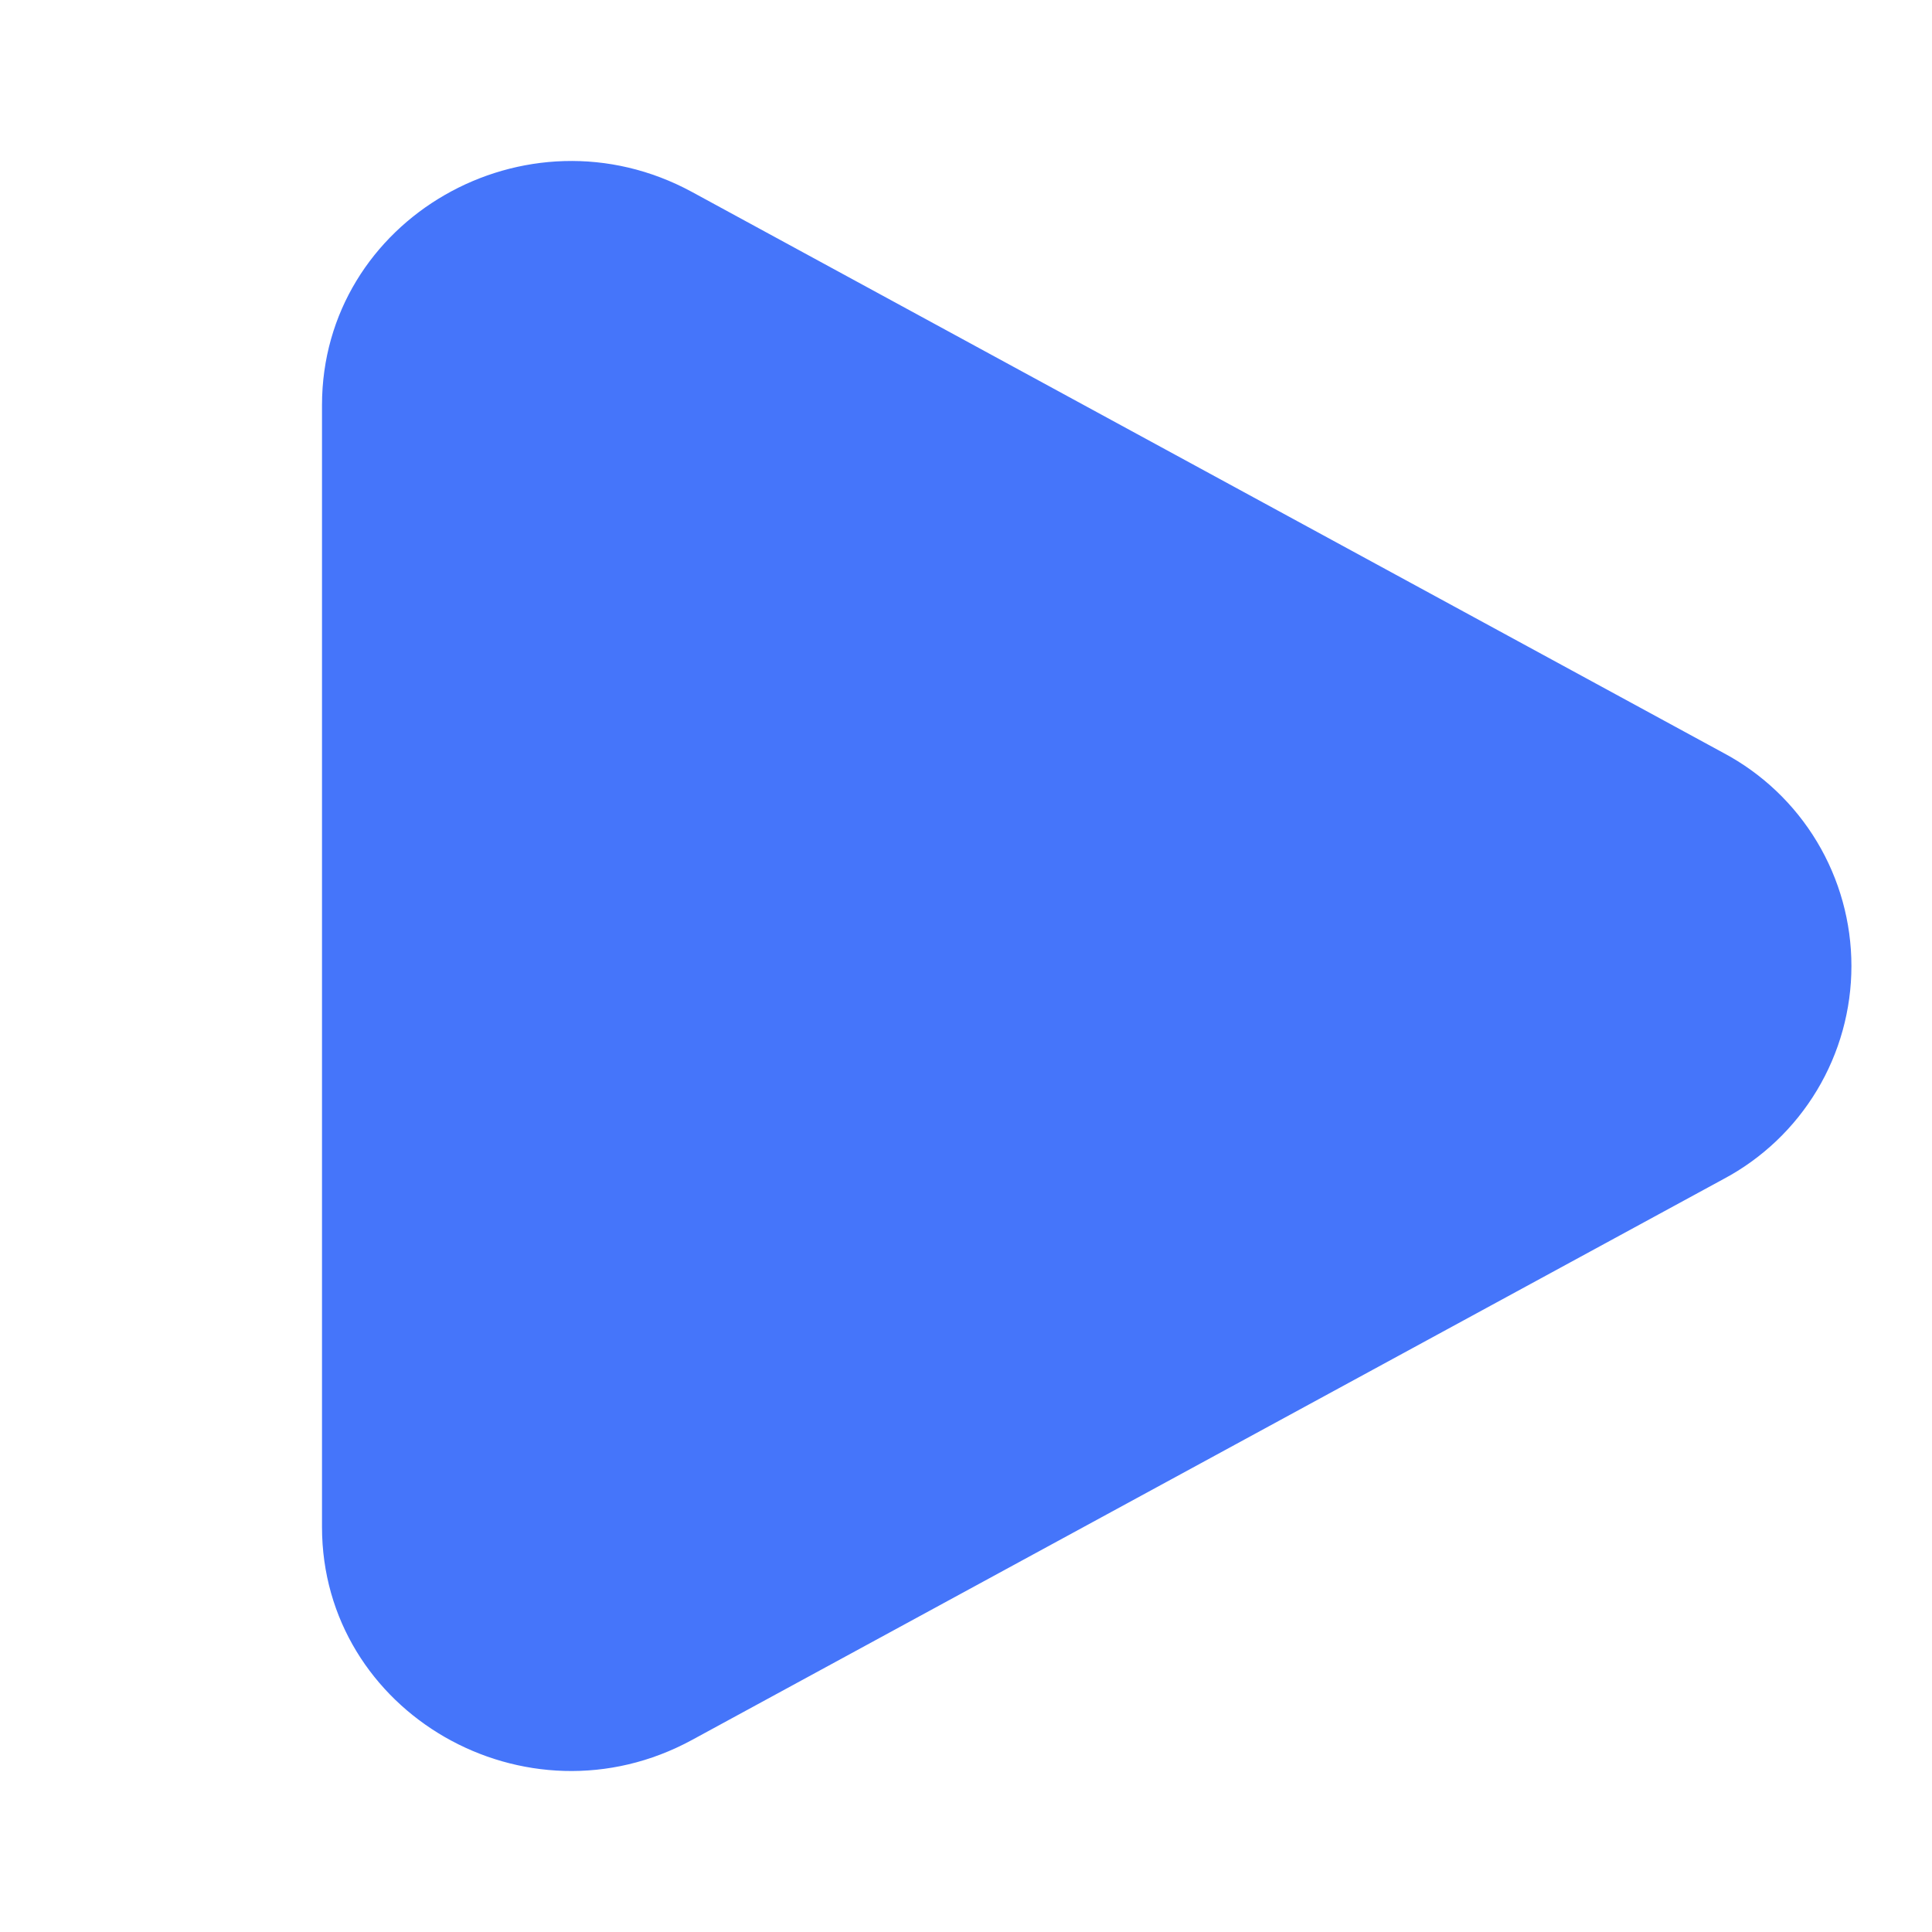 <svg width="24" height="24" viewBox="0 0 24 24" fill="none" xmlns="http://www.w3.org/2000/svg">
<path d="M21.409 9.353C21.889 9.608 22.291 9.99 22.571 10.456C22.851 10.922 22.999 11.456 22.999 12C22.999 12.544 22.851 13.078 22.571 13.544C22.291 14.01 21.889 14.392 21.409 14.647L8.597 21.614C6.534 22.737 4 21.277 4 18.968V5.033C4 2.723 6.534 1.264 8.597 2.385L21.409 9.353Z" fill="#4575FA"/>
</svg>
